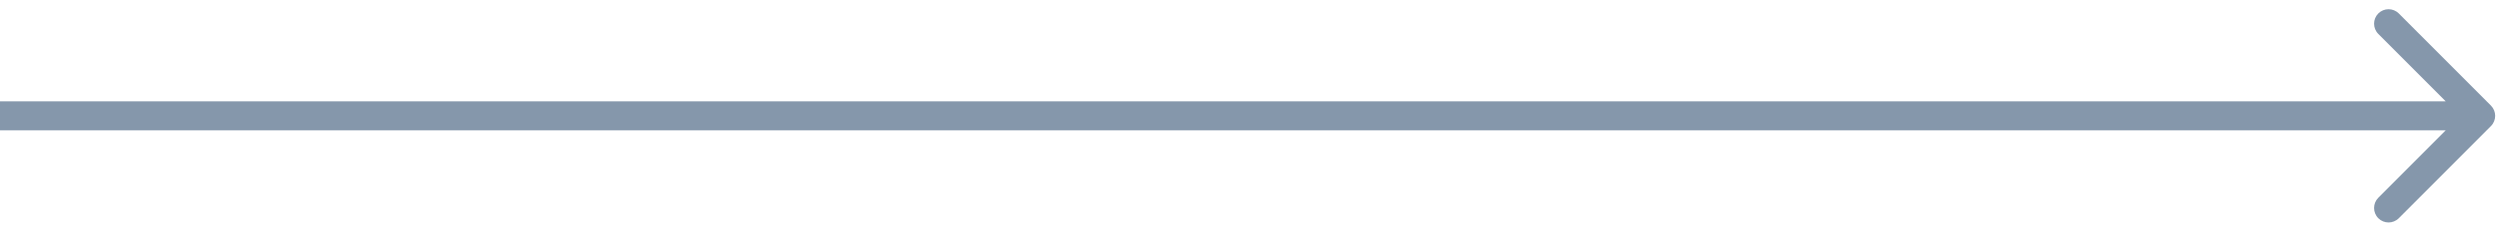 <svg width="259" height="24" viewBox="0 0 259 24" fill="none" xmlns="http://www.w3.org/2000/svg">
<path d="M258.061 13.061C258.646 12.475 258.646 11.525 258.061 10.939L248.515 1.393C247.929 0.808 246.979 0.808 246.393 1.393C245.808 1.979 245.808 2.929 246.393 3.515L254.879 12L246.393 20.485C245.808 21.071 245.808 22.021 246.393 22.607C246.979 23.192 247.929 23.192 248.515 22.607L258.061 13.061ZM0 13.5H257V10.5H0V13.5Z" fill="#8597AB"/>
</svg>
